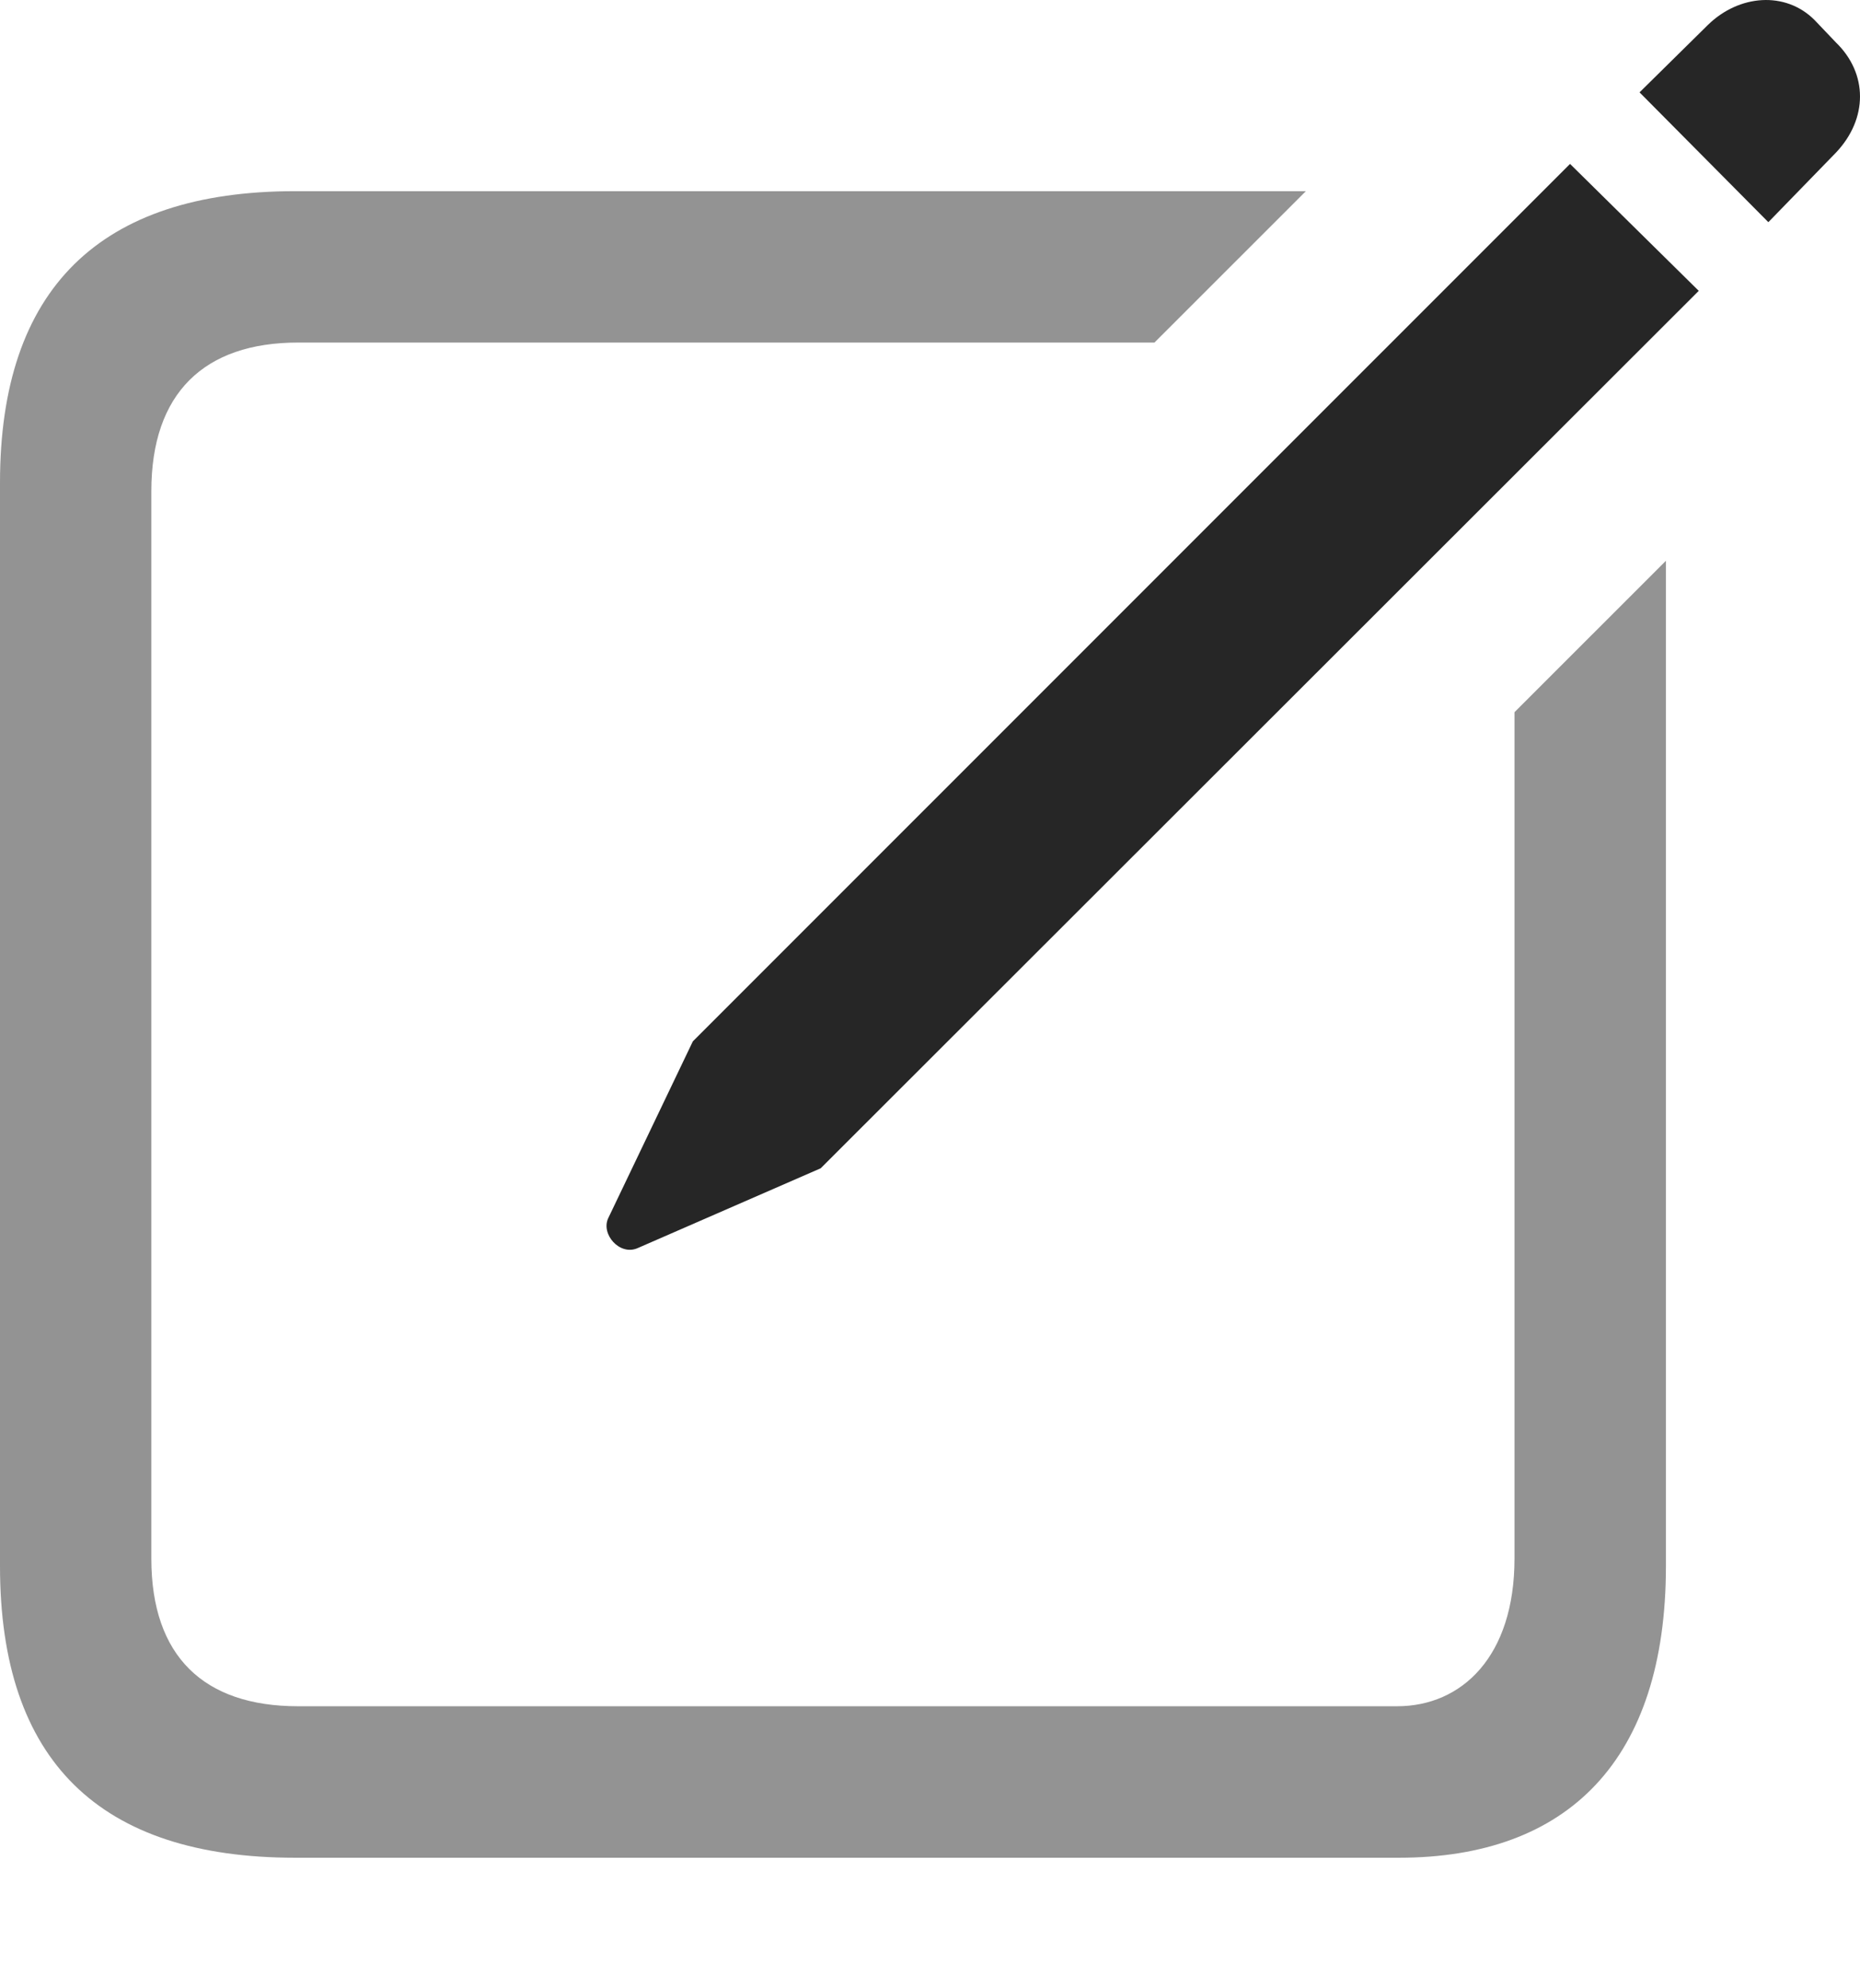 <?xml version="1.0" encoding="UTF-8"?>
<!--Generator: Apple Native CoreSVG 175.5-->
<!DOCTYPE svg
PUBLIC "-//W3C//DTD SVG 1.1//EN"
       "http://www.w3.org/Graphics/SVG/1.1/DTD/svg11.dtd">
<svg version="1.1" xmlns="http://www.w3.org/2000/svg" xmlns:xlink="http://www.w3.org/1999/xlink" width="19.321" height="20.64">
 <g>
  <rect height="20.64" opacity="0" width="19.321" x="0" y="0"/>
  <path d="M3.066 19.29L14.531 19.29C16.289 19.29 17.305 18.274 17.305 16.262L17.305 5.823L15.732 7.395L15.732 16.184C15.732 17.2 15.185 17.717 14.512 17.717L3.096 17.717C2.119 17.717 1.572 17.2 1.572 16.184L1.572 5.1C1.572 4.084 2.119 3.557 3.096 3.557L11.992 3.557L13.565 1.985L3.066 1.985C1.035 1.985 0 3 0 5.012L0 16.262C0 18.284 1.035 19.29 3.066 19.29Z" fill="#000000" fill-opacity="0.425"/>
  <path d="M6.621 12.961L8.525 12.131L17.646 3.02L16.309 1.702L7.197 10.813L6.318 12.649C6.24 12.815 6.436 13.04 6.621 12.961ZM18.369 2.307L19.072 1.584C19.404 1.233 19.404 0.764 19.072 0.442L18.848 0.207C18.545-0.095 18.066-0.056 17.744 0.256L17.031 0.959Z" fill="#000000" fill-opacity="0.85"/>
 </g>
</svg>

